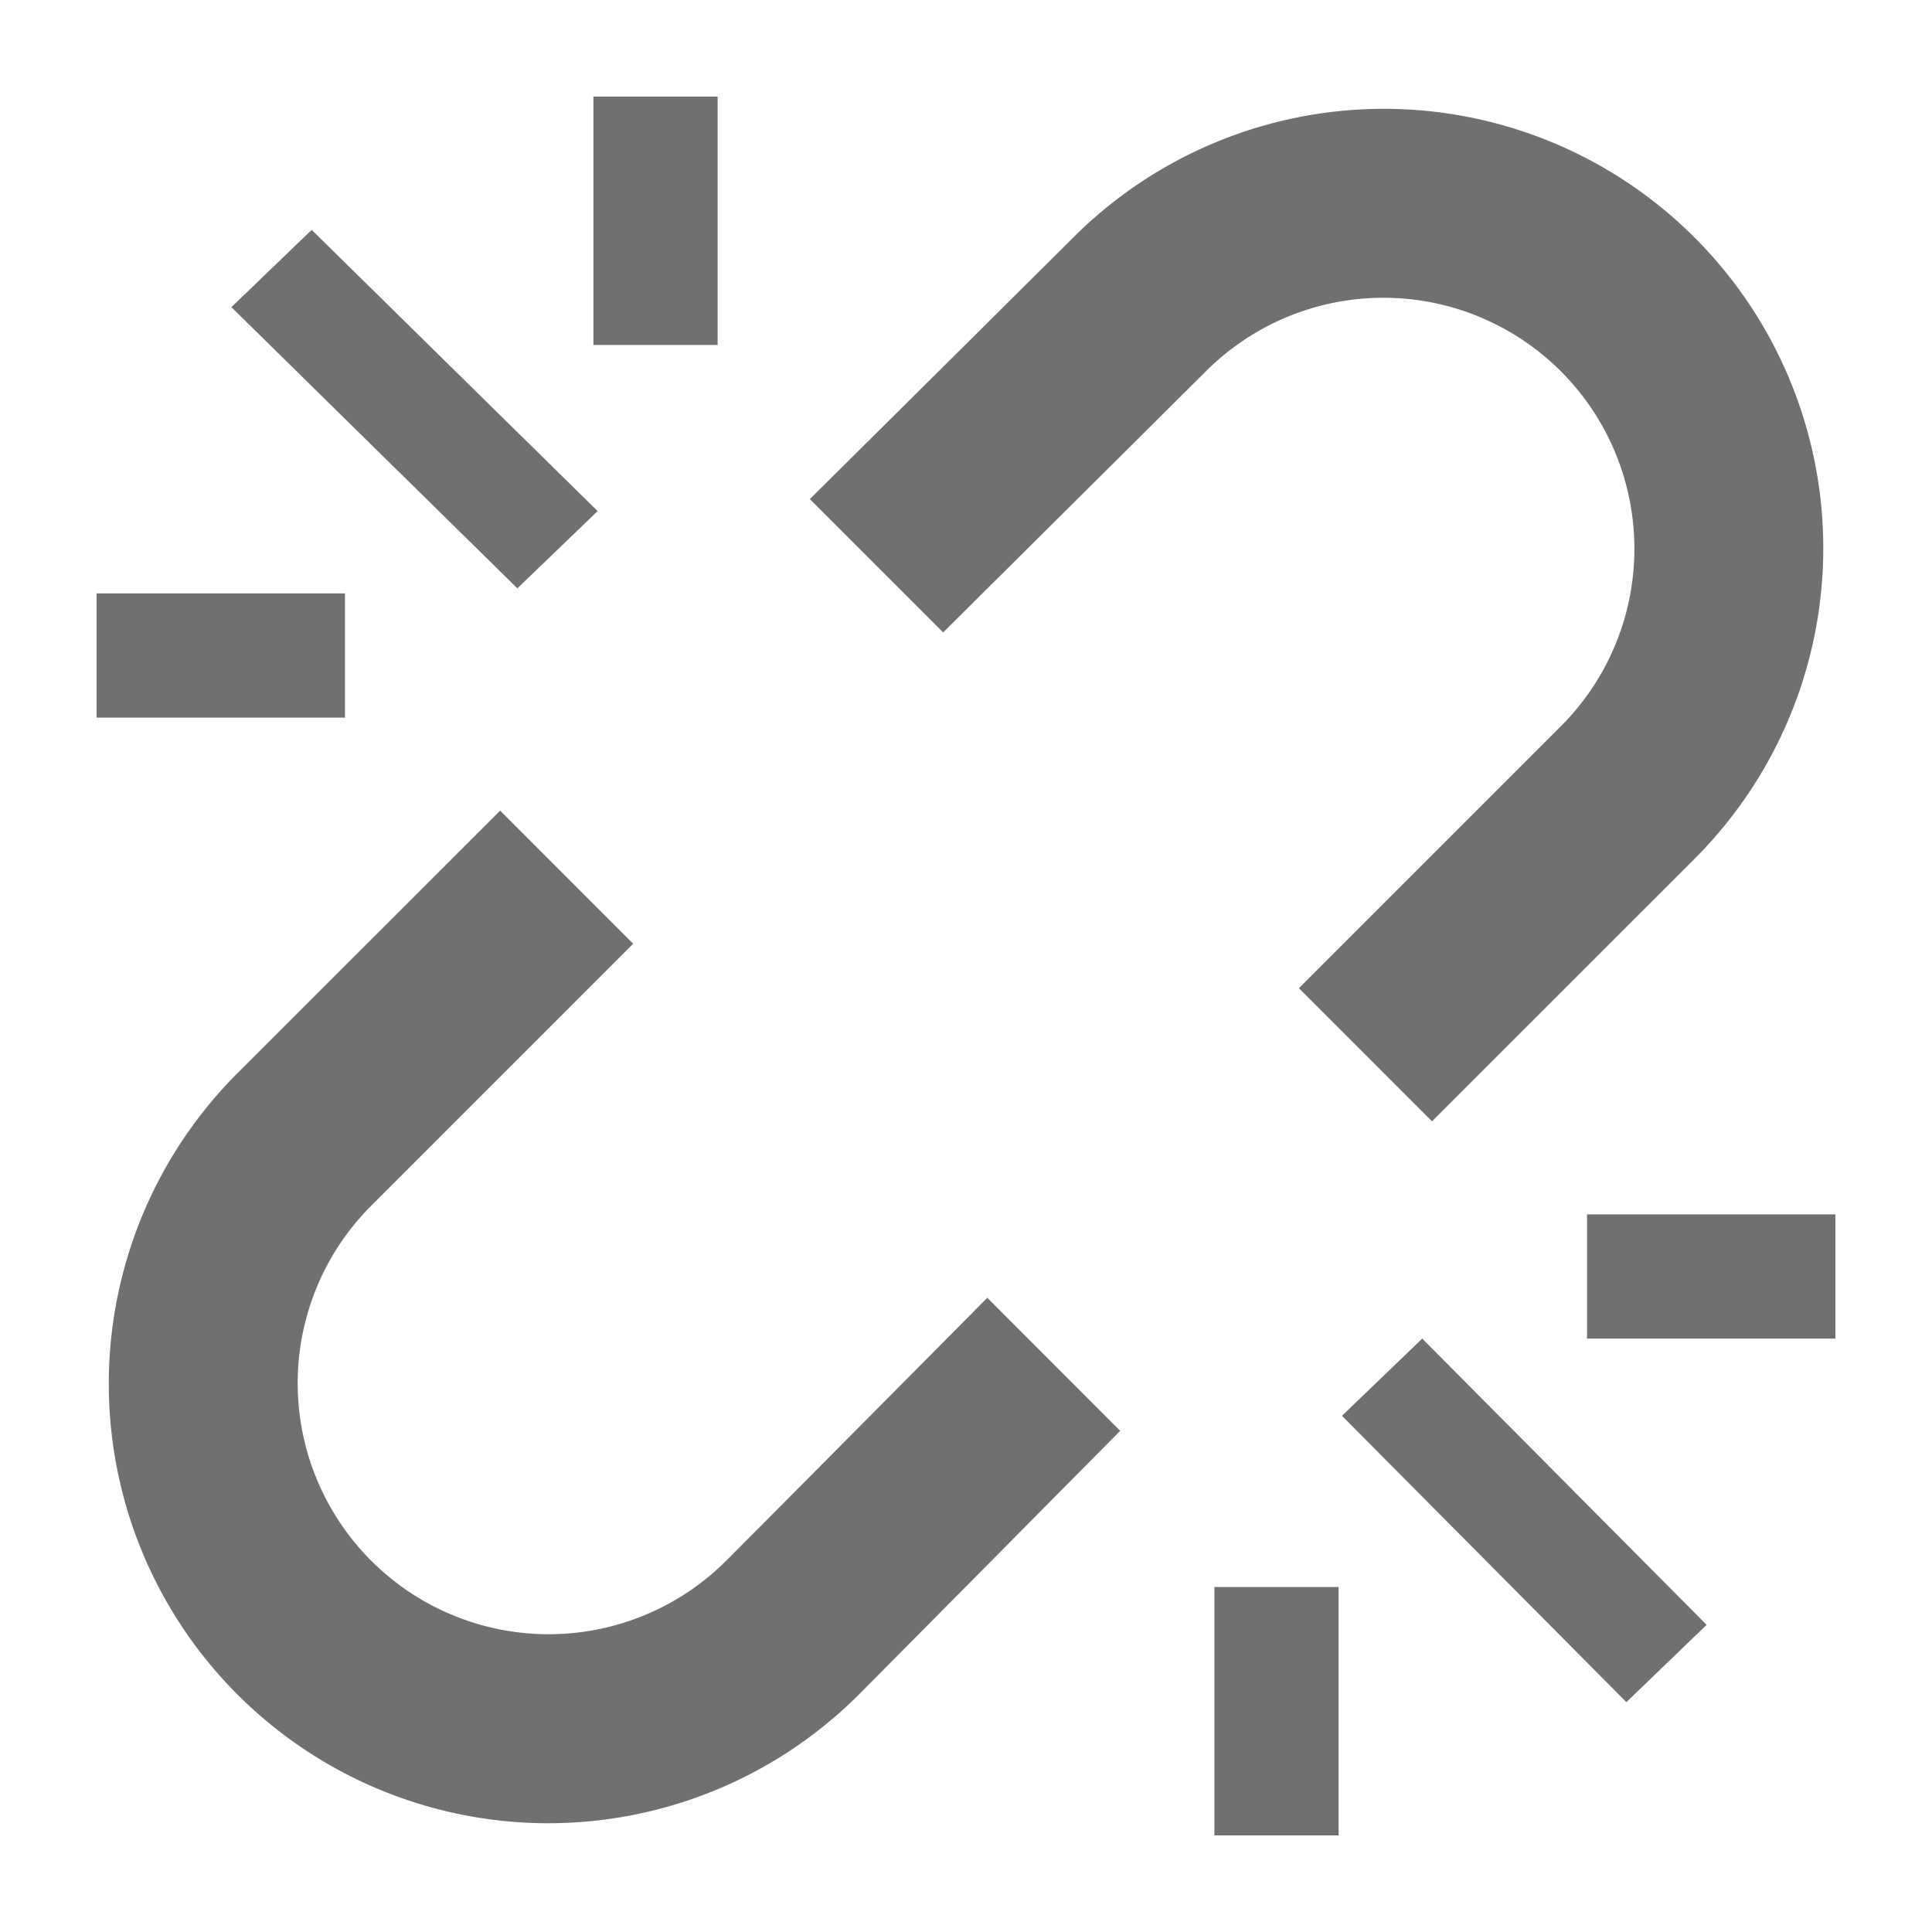 <svg xmlns="http://www.w3.org/2000/svg" data-name="S_Unlink_24_N@2x" height="48" id="S_Unlink_24_N_2x" viewBox="0 0 48 48" width="48"><defs><style>.fill{fill:#707070}</style></defs><title>S_Unlink_24_N@2x</title><path class="fill" d="M14.848 12.698l-1.994 1.919-7.105-6.986 1.995-1.92 7.104 6.987zM42.401 40.369l-1.994 1.92-7.066-7.113 1.994-1.919 7.066 7.112zM14.743 2.4h3.086v6.171h-3.086zM2.4 14.743h6.171v3.086H2.4zM39.429 30.171H45.6v3.086h-6.171zM30.171 39.429h3.086V45.6h-3.086zM42.1 5.9a10.914 10.914 0 0 0-15.434 0c-.408.408-4.428 4.4-6.546 6.5l3.312 3.312a8392.05 8392.05 0 0 0 6.541-6.5 6.236 6.236 0 0 1 8.819 8.819l-6.521 6.521 3.307 3.307 6.522-6.521a10.913 10.913 0 0 0 0-15.438zM24.529 32.243c-2.152 2.173-6.3 6.349-6.5 6.545a6.236 6.236 0 0 1-8.819-8.819l6.521-6.522-3.305-3.307L5.9 26.662A10.913 10.913 0 0 0 21.339 42.1c.418-.419 4.4-4.439 6.492-6.551z"/></svg>